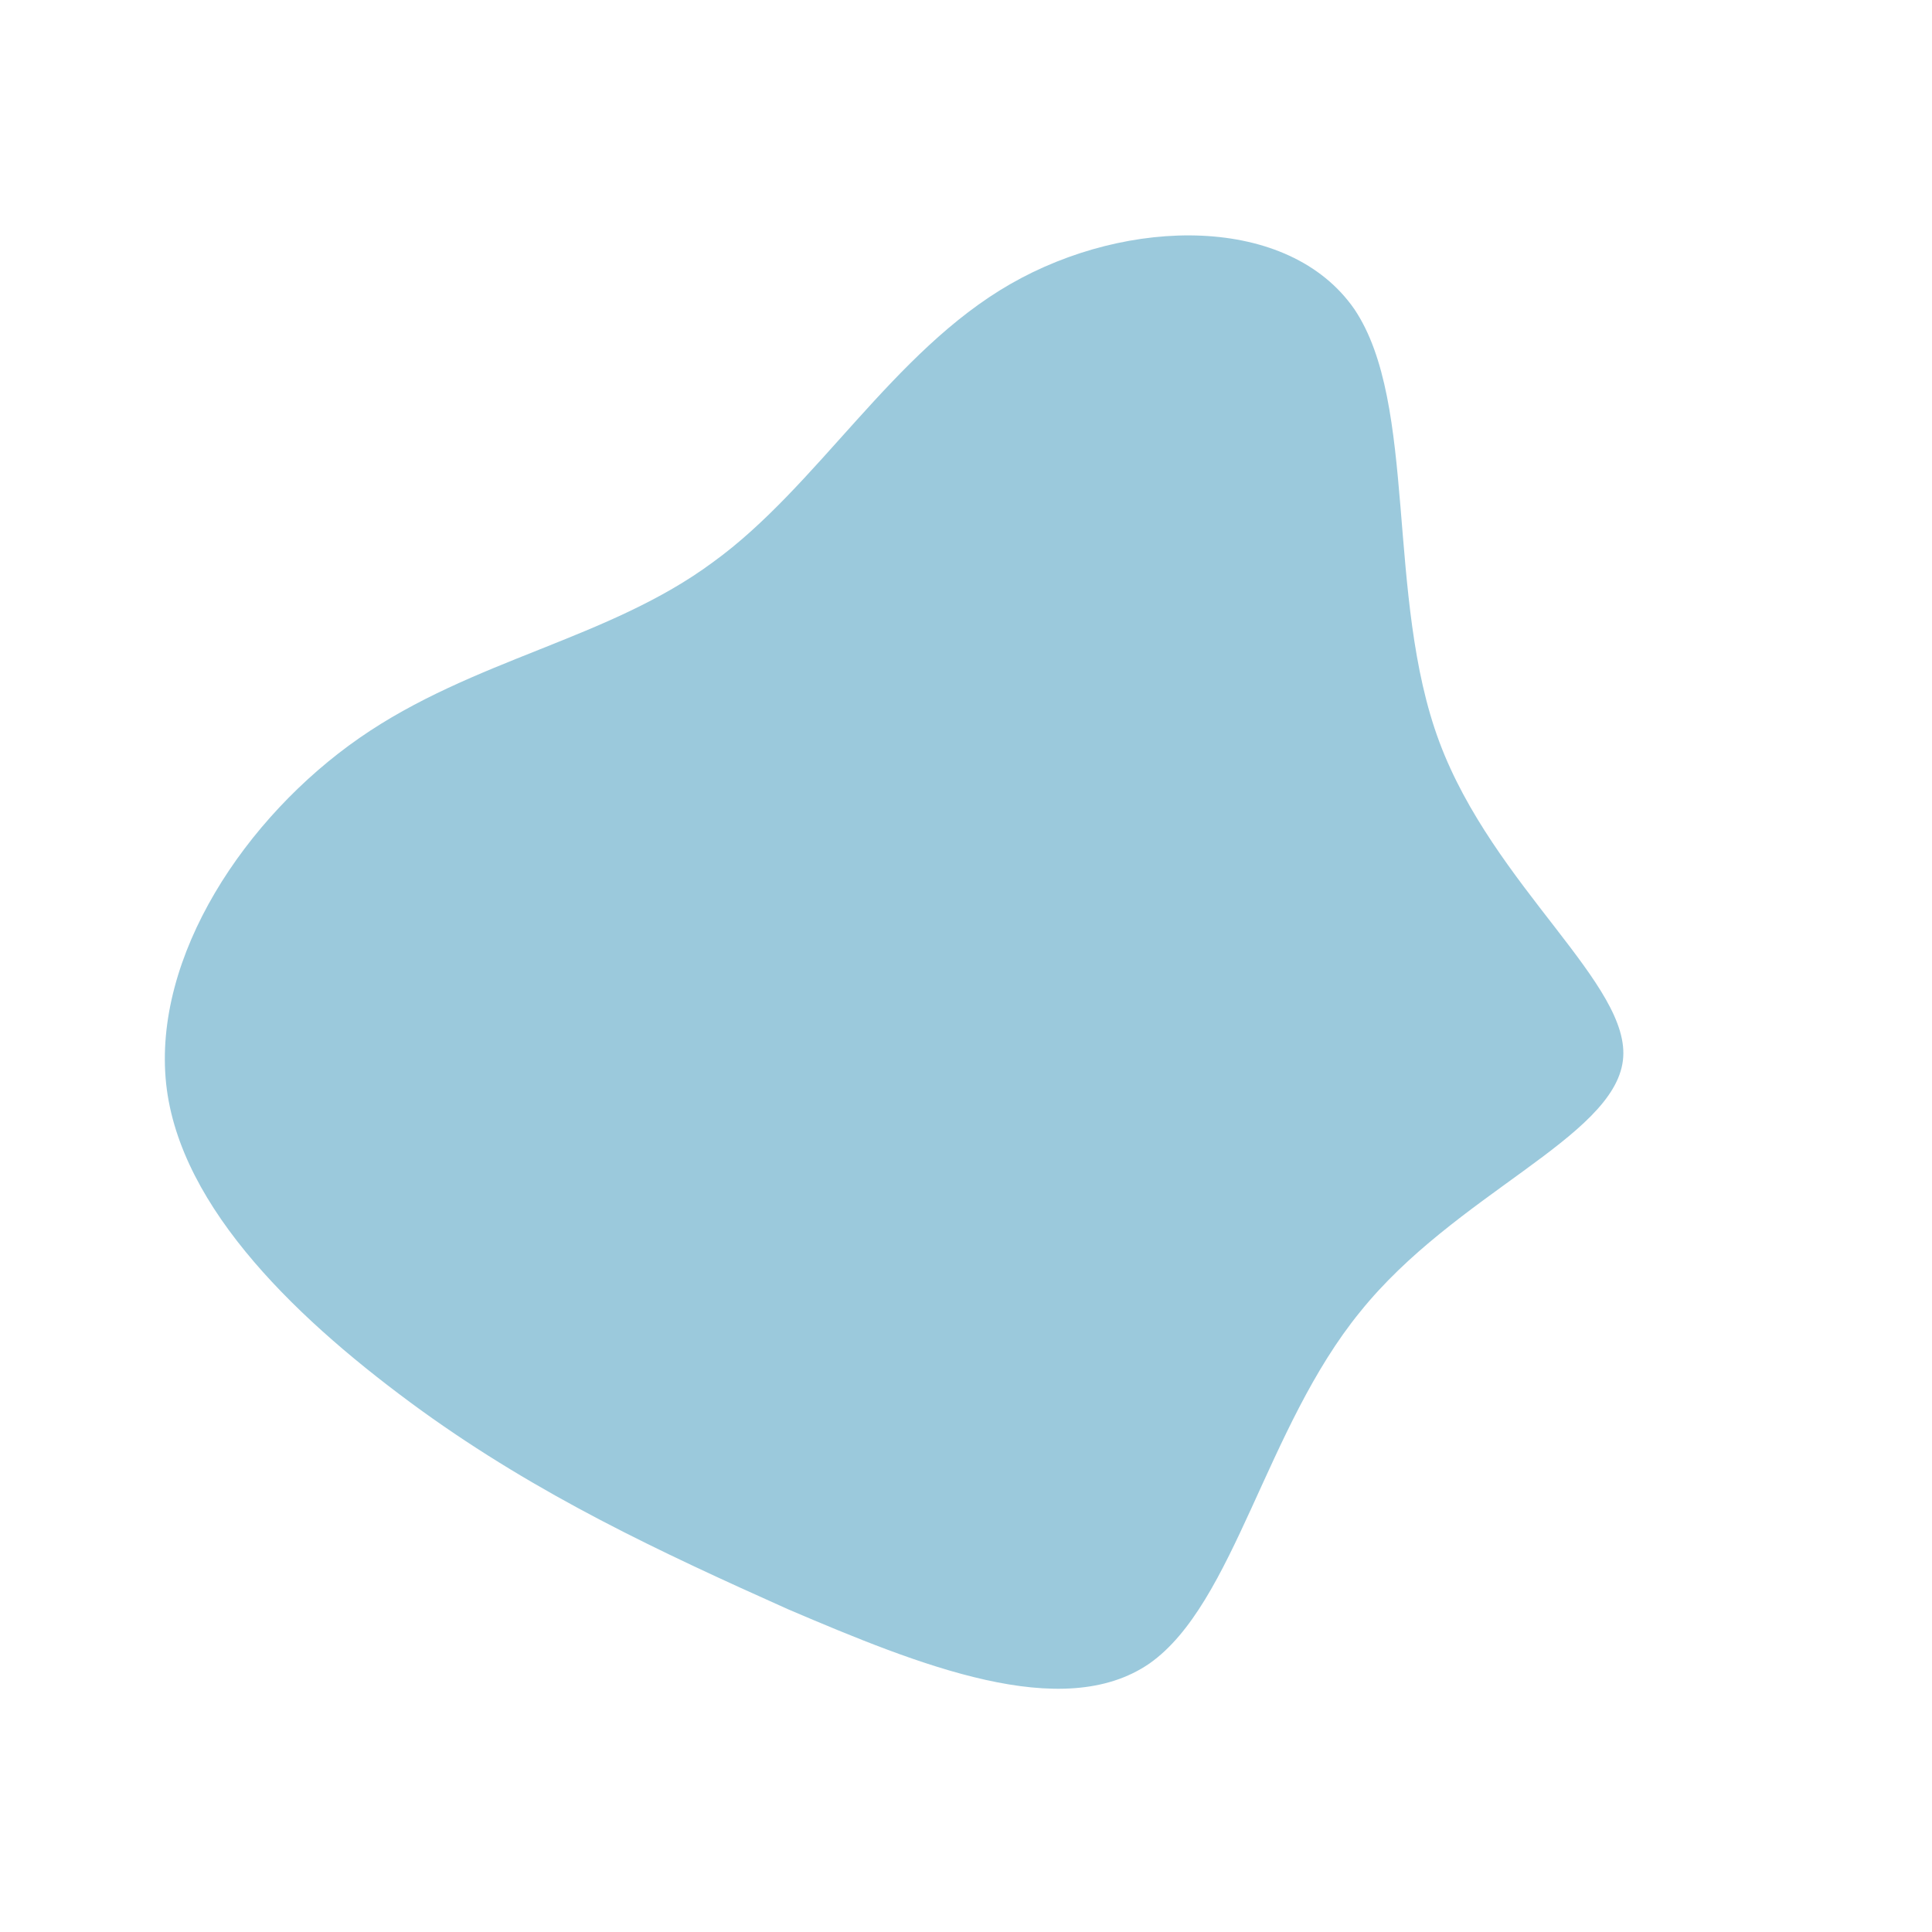 <!--?xml version="1.0" standalone="no"?-->
              <svg id="sw-js-blob-svg" viewBox="0 0 100 100" xmlns="http://www.w3.org/2000/svg" version="1.1">
                    <defs> 
                        <linearGradient id="sw-gradient" x1="0" x2="1" y1="1" y2="0">
                            <stop id="stop1" stop-color="rgba(56, 149, 187, 0.5)" offset="0%"></stop>
                            <stop id="stop2" stop-color="rgba(251, 168, 31, 1)" offset="100%"></stop>
                        </linearGradient>
                    </defs>
                <path fill="rgba(56, 149, 187, 0.5)" d="M20.1,-34C23.4,-29.1,21.7,-19.1,24.5,-11.6C27.3,-4.1,34.5,1,34,4.9C33.5,8.9,25.3,11.8,20.4,17.9C15.5,23.9,13.9,33,9.5,36.1C5,39.2,-2.4,36.2,-9.2,33.3C-15.9,30.3,-22.1,27.4,-28.2,23C-34.4,18.5,-40.7,12.6,-41.4,6.1C-42.1,-0.5,-37.3,-7.7,-31.4,-11.8C-25.5,-15.9,-18.5,-16.9,-13.1,-20.9C-7.7,-24.8,-3.8,-31.8,2.3,-35.3C8.4,-38.8,16.7,-38.9,20.1,-34Z" width="100%" height="100%" transform="translate(50 50)" stroke-width="0" style="transition: all 0.3s ease 0s;" stroke="url(#sw-gradient)"></path>
              </svg>